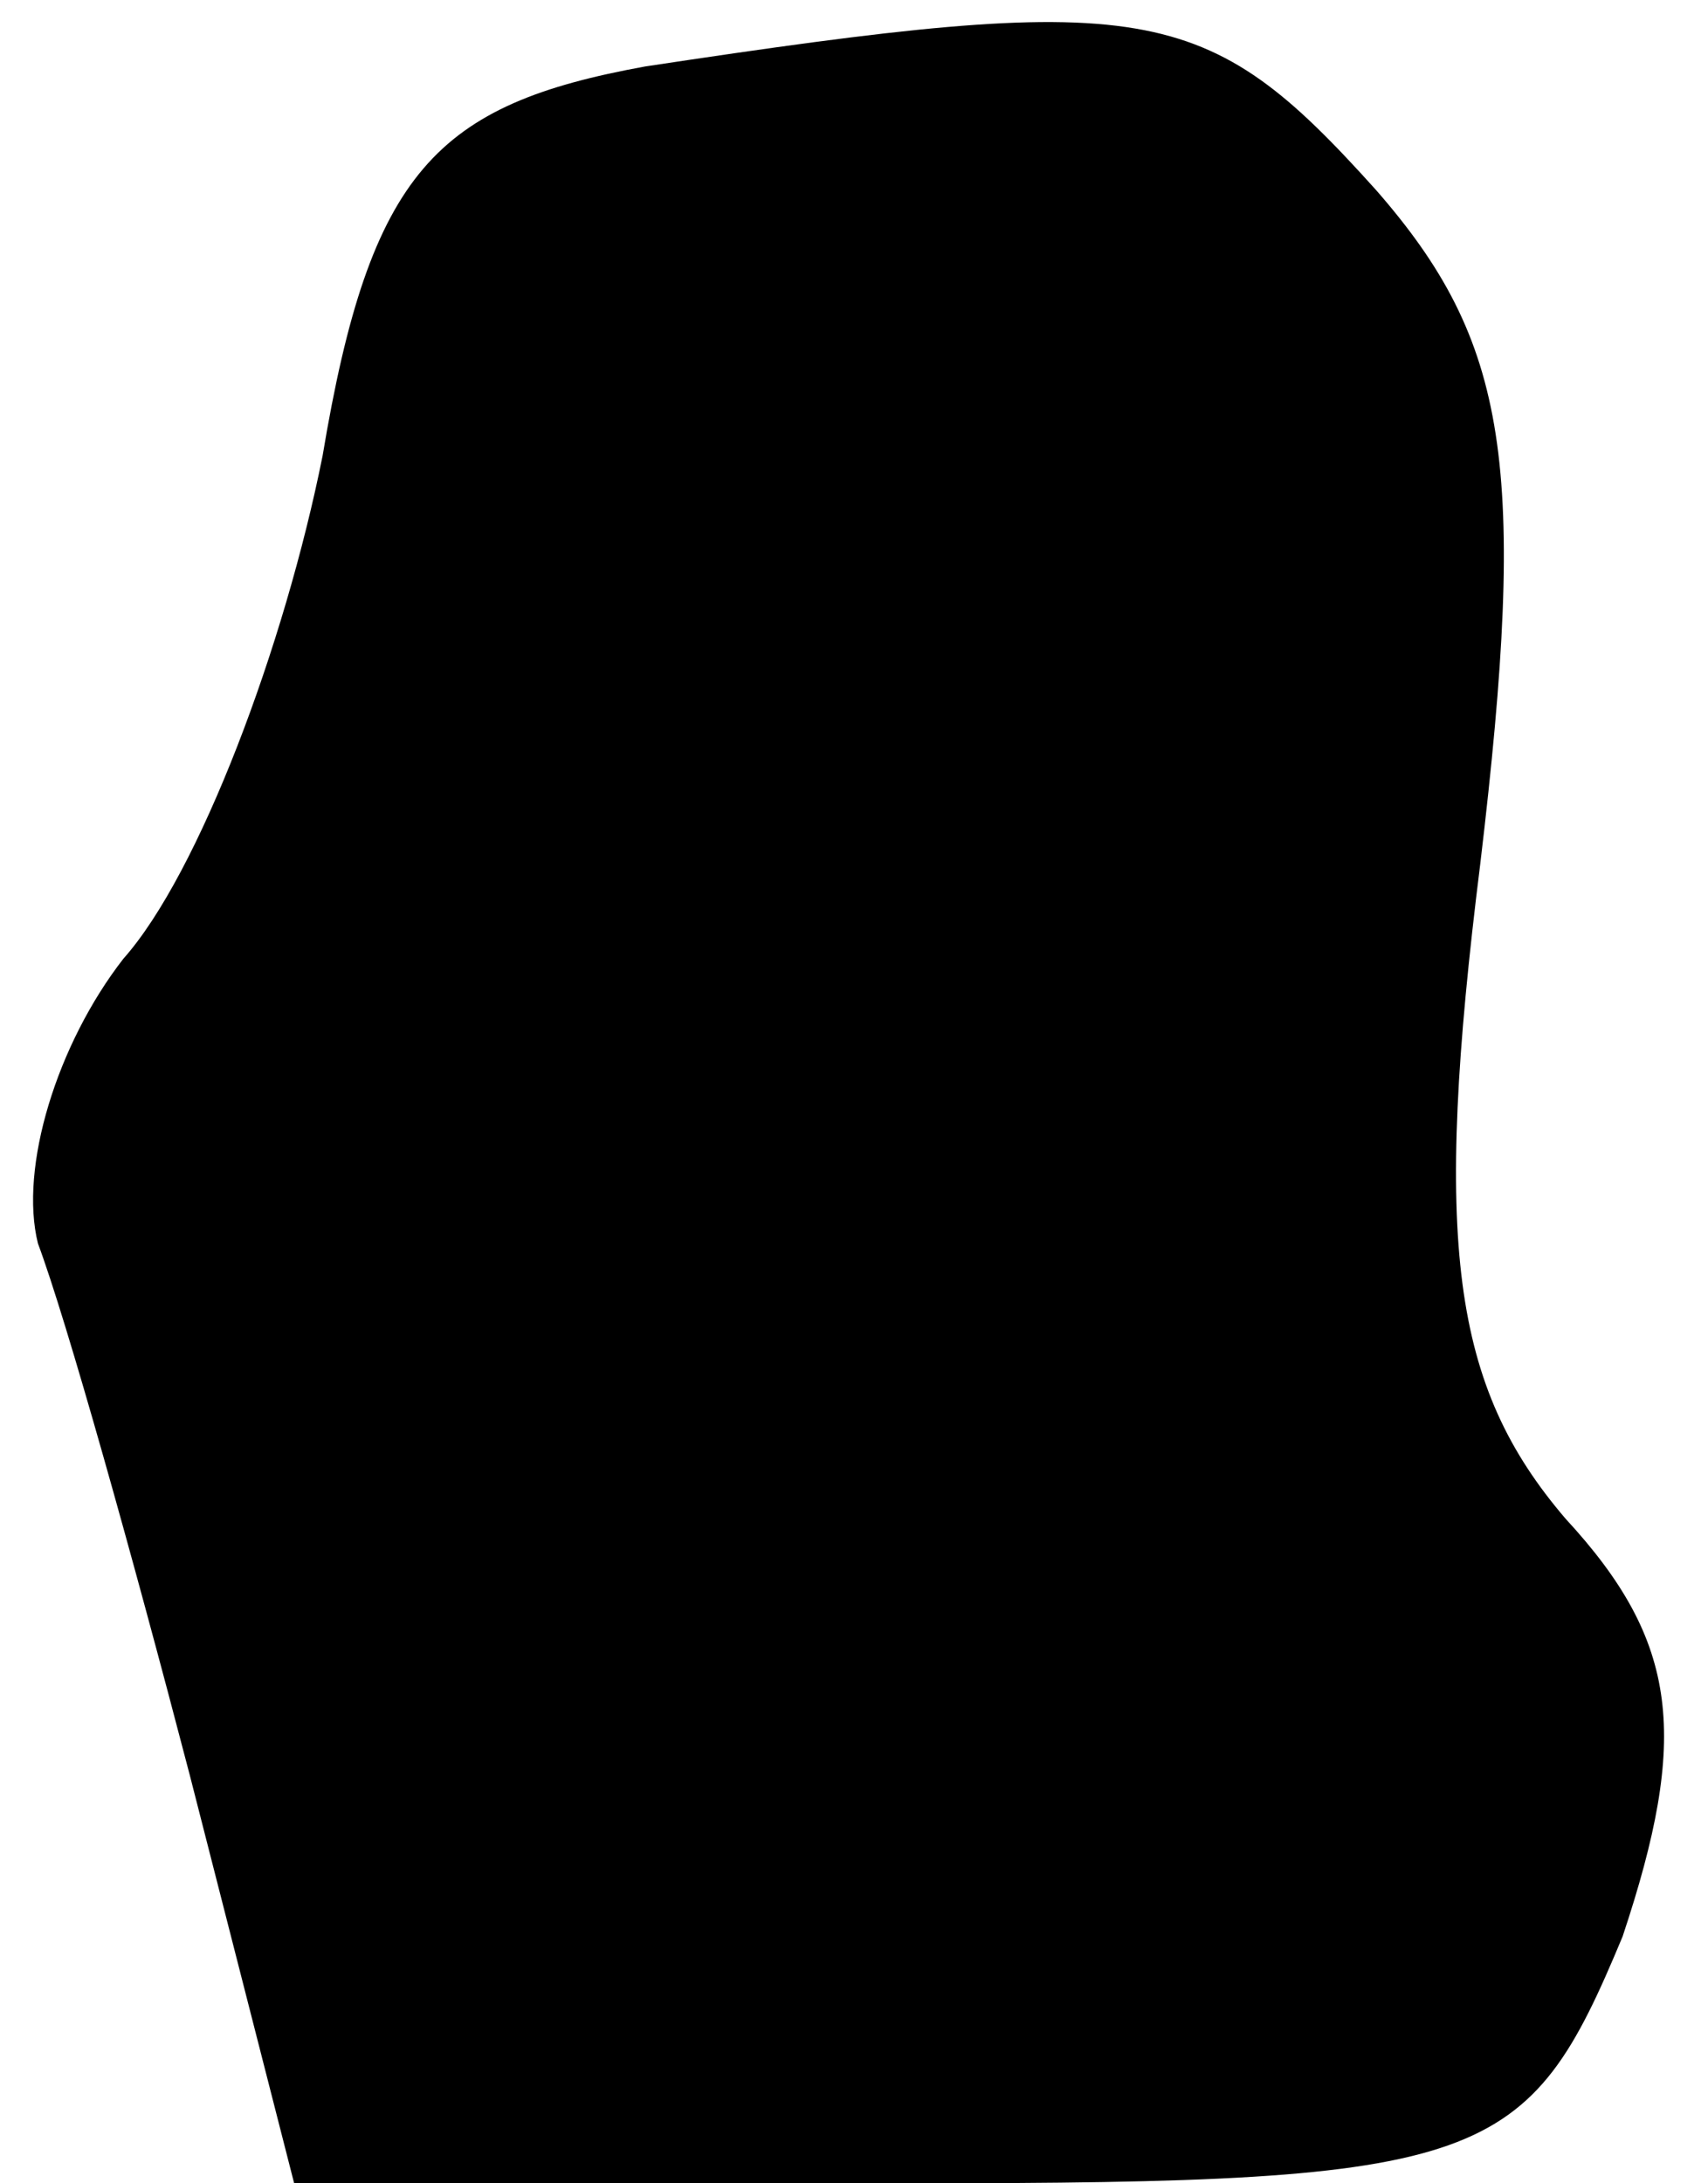 <?xml version="1.0" standalone="no"?>
<!DOCTYPE svg PUBLIC "-//W3C//DTD SVG 20010904//EN"
 "http://www.w3.org/TR/2001/REC-SVG-20010904/DTD/svg10.dtd">
<svg version="1.0" xmlns="http://www.w3.org/2000/svg"
 width="18pt" height="23pt" viewBox="0 0 18 23"
 preserveAspectRatio="xMidYMid meet">
<g transform="translate(0,23) scale(0.1,-0.1)"
fill="#000000" stroke="none">
<path fill="#000000" stroke="none" d="M68 223 c-22 -4 -29 -11 -34 -41 -4
-20 -13 -44 -21 -53 -7 -9 -11 -22 -9 -30 3 -8 10 -33 16 -56 l11 -43 65 0
c61 0 65 2 75 26 7 21 6 31 -6 44 -12 14 -14 29 -9 69 5 42 3 55 -11 71 -18
20 -24 21 -77 13z"/>
</g>
</svg>
